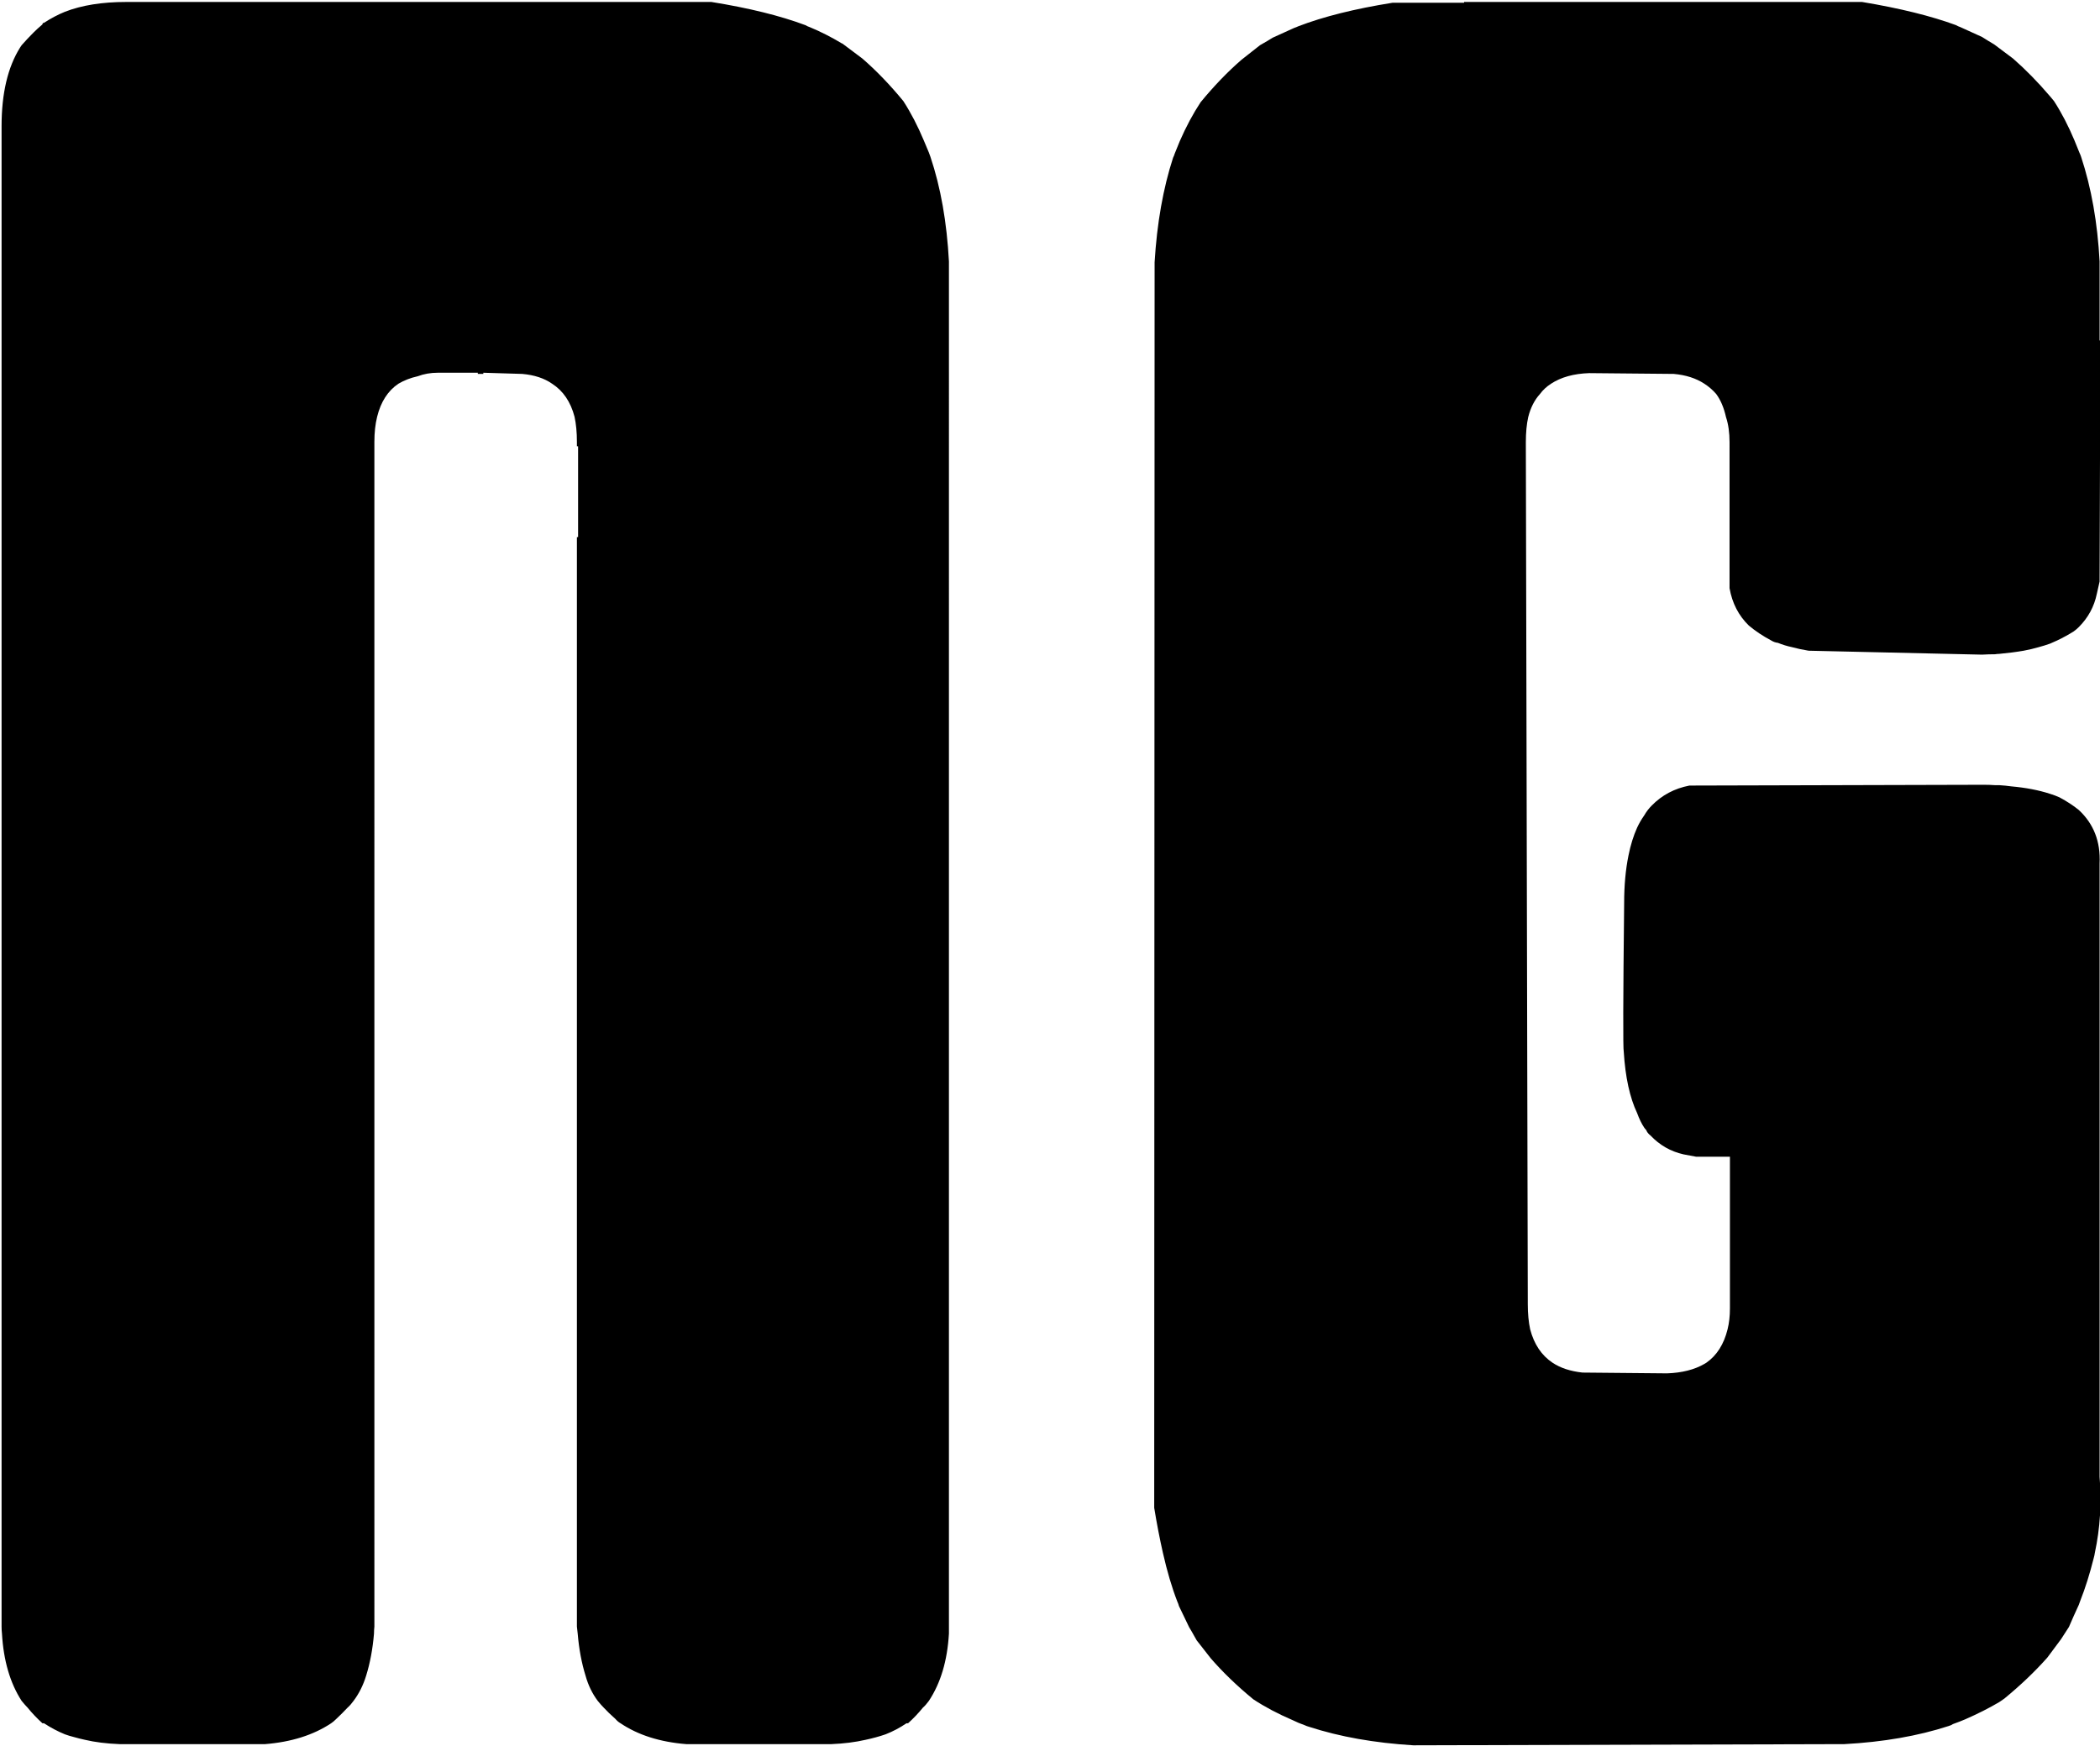 <svg xmlns="http://www.w3.org/2000/svg" viewBox="0 0 267 222"><path d="M264.4 19.45q-.35-.85-.65-1.6-1.15-2.75-2.6-5l-.5-.6q-2.3-2.7-4.7-4.8l-2.4-1.8q-.35-.2-.75-.45l-.8-.5q-1.4-.65-2.75-1.25-.3-.1-.55-.25-4.75-1.75-11.95-2.95h-50.6v.1h-9.1q-7.2 1.15-12 3-.2.1-.5.2-1.4.65-2.75 1.25-.35.2-.65.4-.5.3-.95.55l-2.35 1.85q-2.65 2.3-5.2 5.4-1.45 2.2-2.65 4.95-.3.75-.65 1.6-.05.2-.2.5-1.9 5.85-2.35 13.3l-.05 158.4q.5 3.05 1.1 5.7.8 3.55 1.85 6.25.1.2.2.55l1.3 2.7.3.5q.35.6.65 1.15l1.8 2.3q2.3 2.65 5.4 5.2 2.2 1.45 5 2.65.7.35 1.55.65.2.1.55.2 5.85 1.9 13.25 2.35l54.8-.15q7.4-.4 13.25-2.3.35-.1.55-.25.85-.3 1.55-.6 2.4-1.05 4.35-2.2.35-.25.65-.45 3.1-2.55 5.45-5.2l1.75-2.35q.45-.7 1-1.55.6-1.4 1.25-2.8.1-.3.2-.55.95-2.4 1.7-5.4.1-.35.15-.7 1-4.65.6-9.65v-78q.2-4.15-2.65-6.8-1.05-.85-2.45-1.6-.55-.25-1.2-.45-2.15-.7-4.95-.95-.7-.1-1.5-.15h-.55q-.7-.05-1.4-.05l-37.45.1q-2.85.55-4.8 2.55-.55.55-.95 1.25-.5.7-.9 1.55-.7 1.55-1.1 3.55-.55 2.7-.55 6.05-.2 18.35-.05 18.9.3 4.85 1.7 7.8.4 1.1.9 1.85.1.15.25.3.15.4.55.7 1.75 1.85 4.2 2.4l1.6.3h4.3v19.3q0 1.45-.3 2.65-.7 2.85-2.7 4.25l-.25.15q-1.9 1.1-4.75 1.2l-10.75-.1q-2.3-.25-3.8-1.25-2.1-1.4-2.85-4.25-.3-1.4-.3-3.2L194 56.25q0-1.85.3-3.2.45-1.8 1.5-2.95.55-.75 1.4-1.3 1.9-1.25 4.85-1.35l10.75.1q2.3.2 3.9 1.25.85.55 1.5 1.3.85 1.15 1.25 2.95.45 1.35.45 3.2V74.8q.5 2.85 2.45 4.75 1.25 1.05 2.85 1.9.4.25.85.3.85.35 1.8.55.9.25 2.1.45l22.05.5q.85-.05 1.65-.05.3-.05.55-.05 1.65-.15 3.1-.4 1.05-.2 1.9-.45.75-.2 1.45-.45l.9-.4q1.15-.55 2.1-1.15.35-.25.65-.55 1.8-1.8 2.3-4.25l.35-1.55v-.55l.1-30.1h-.1v-9.1-.95q-.4-7.4-2.35-13.3-.1-.3-.2-.5m-161.45-16q-.3-.1-.55-.25Q97.6 1.4 90.45.25h-74.4q-4.6 0-7.8 1.25-1.35.55-2.65 1.4-.2 0-.2.2-.65.55-1.15 1.05-.75.75-1.5 1.6l-.2.3Q.2 9.8.2 16.05v190.8q0 .45.05.9.3 5.15 2.5 8.55.45.55.75.85.85 1.05 1.9 2h.2q1.3.85 2.65 1.4.55.2 1.15.35.7.2 1.4.35 1.9.45 4.4.55h18.5q5-.4 8.4-2.65.3-.2.65-.55.8-.75 1.45-1.45.35-.3.75-.85 1.05-1.4 1.6-3.2.75-2.4 1-5.35 0-.45.05-.9V56.2q0-1.8.35-3.2.7-2.85 2.7-4.2 1.1-.65 2.45-.95 1.2-.45 2.55-.45h5.1v.15h.7v-.15l4.95.15q2.3.2 3.8 1.25 2.1 1.35 2.85 4.2.3 1.4.3 3.2v.55h.15V68.3h-.15v138.55l.1.9q.25 2.95 1 5.35.5 1.8 1.55 3.2.45.55.75.85.65.7 1.5 1.45.3.35.65.55 3.35 2.25 8.35 2.65H105.7q2.4-.1 4.35-.55 1.4-.3 2.55-.7 1.4-.55 2.65-1.4h.2q1.05-.95 1.9-2 .35-.3.75-.85 2.25-3.4 2.55-8.55V33.25q-.4-7.5-2.35-13.3-.1-.3-.2-.55-.35-.85-.65-1.55-1.15-2.75-2.6-5-2.55-3.1-5.2-5.4l-2.4-1.8q-.1-.1-.25-.15-2-1.2-4.05-2.05z"/></svg>